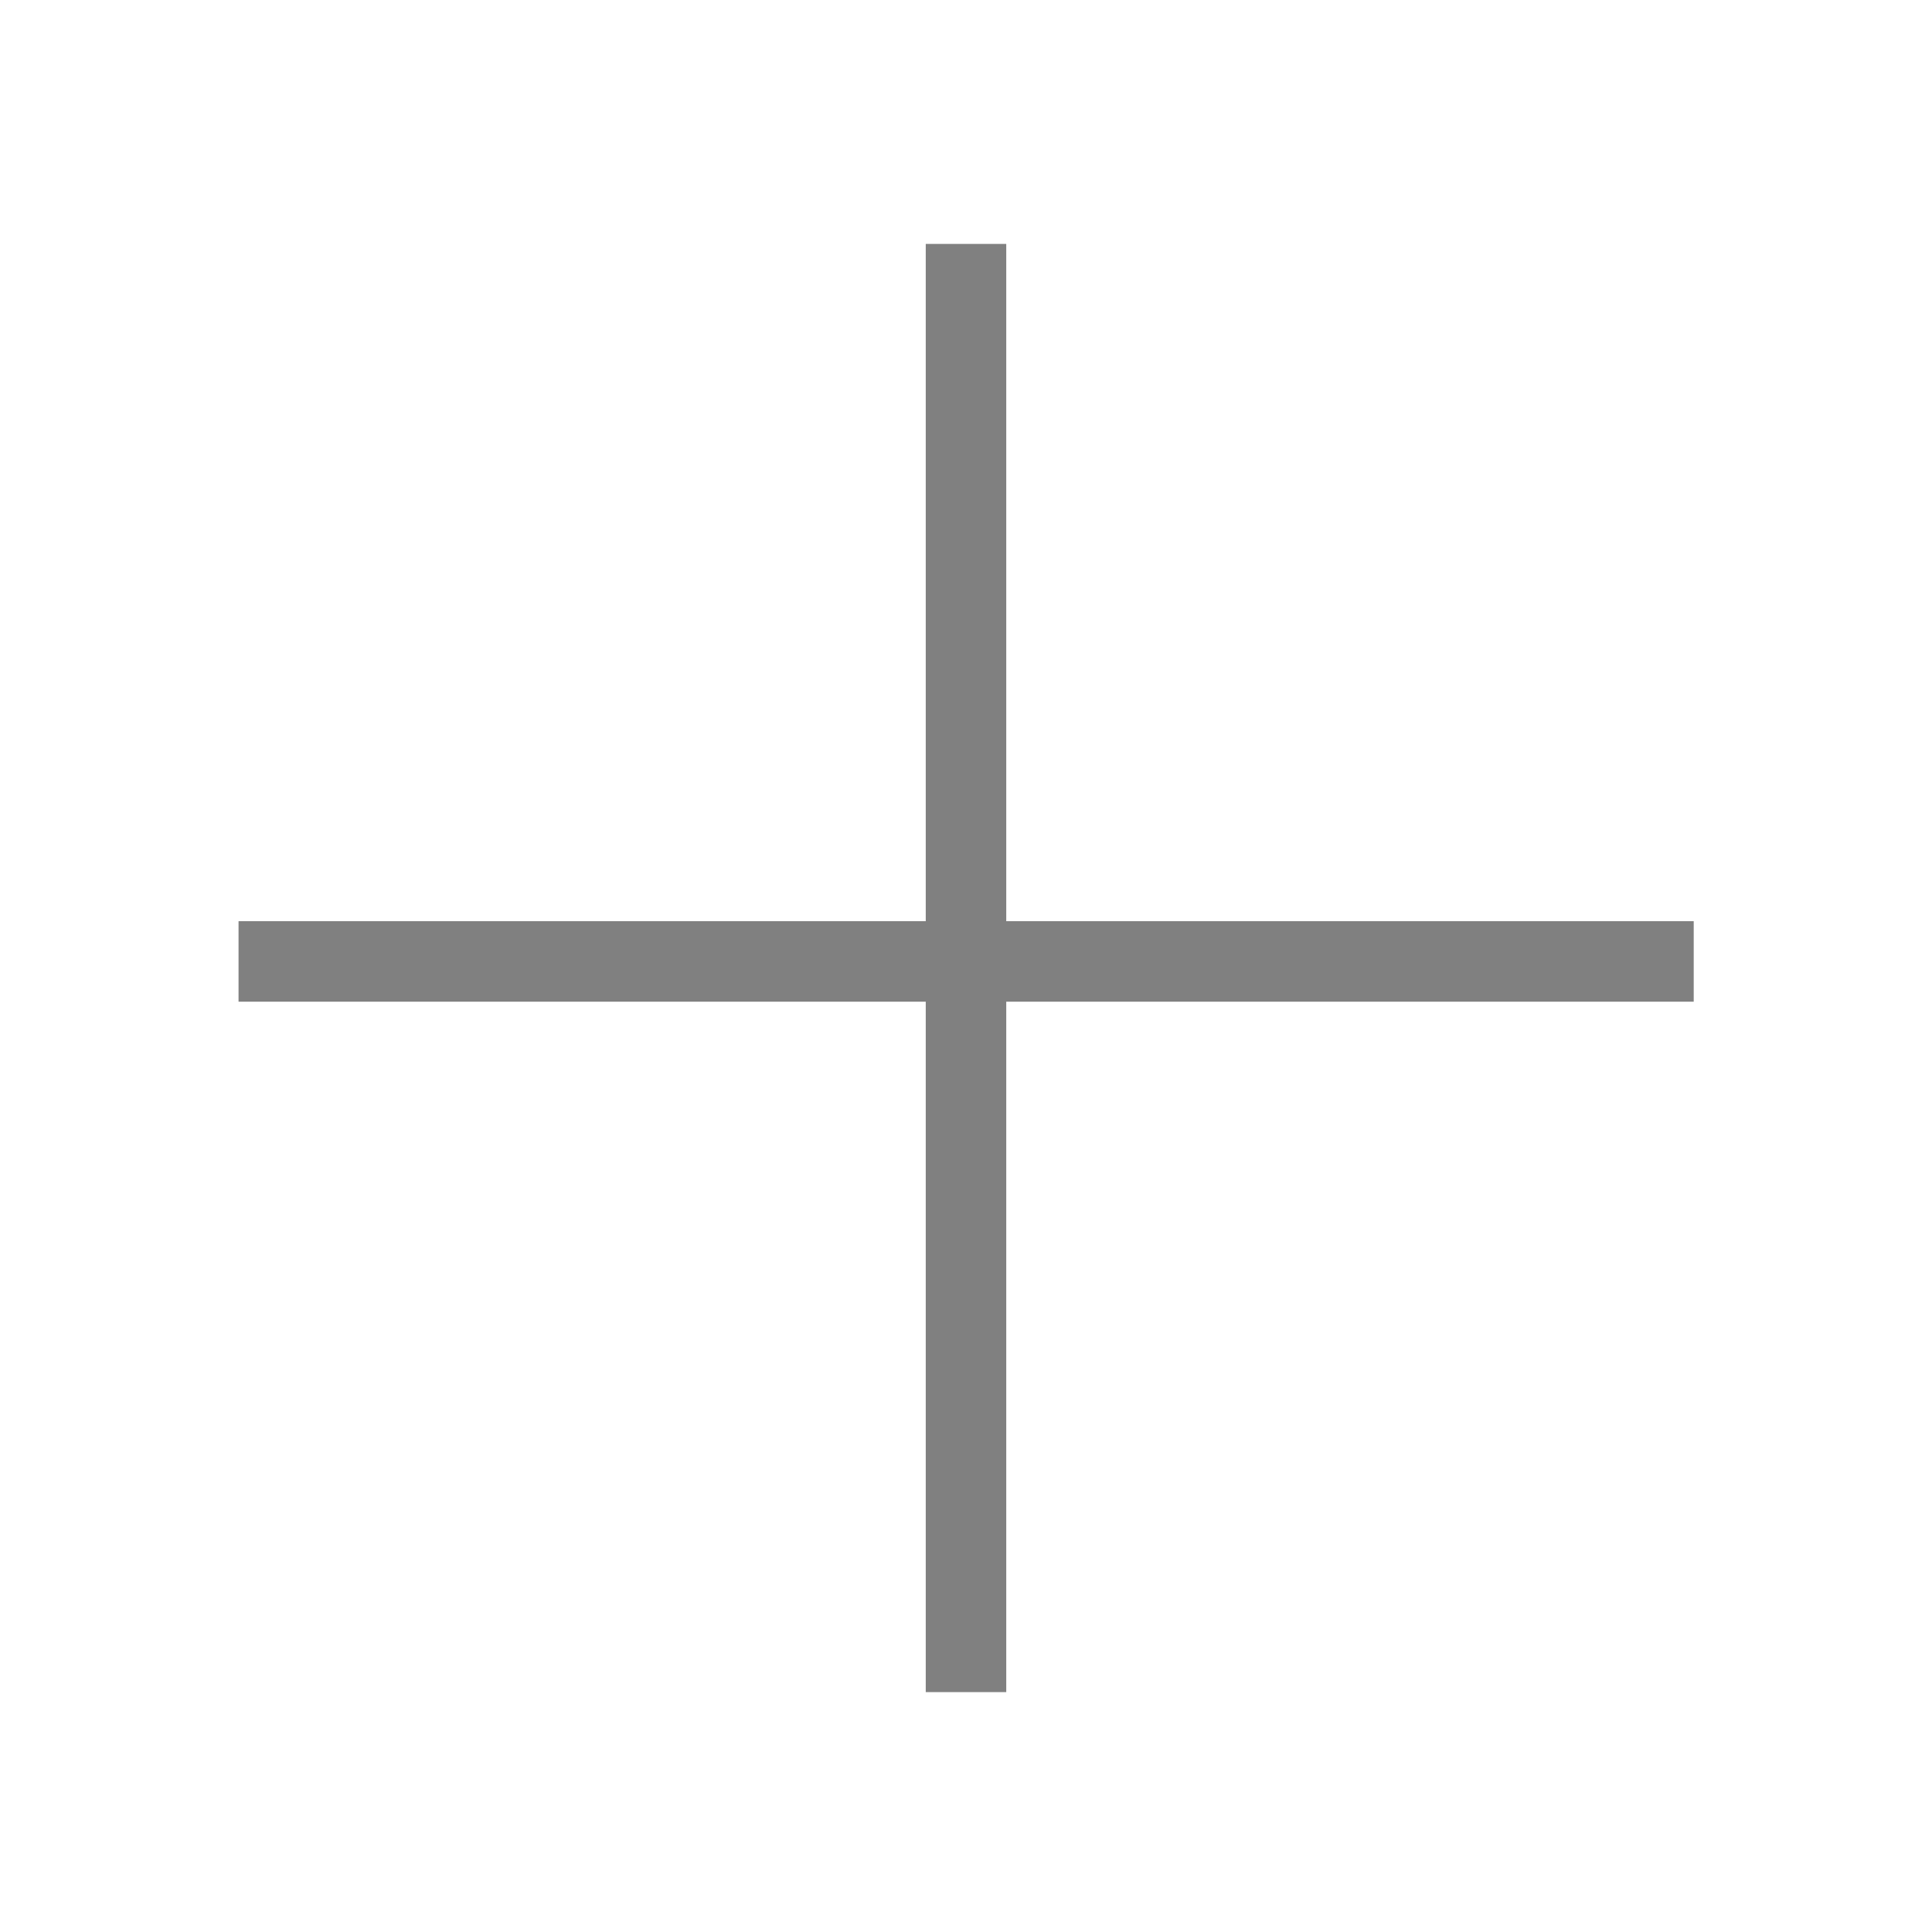 <svg xmlns="http://www.w3.org/2000/svg" viewBox="0 0 72 72"><title>m_003_new_thin</title><polygon points="63.12 34.33 37.5 34.33 37.5 9.09 34.5 9.09 34.5 34.33 8.89 34.33 8.89 37.33 34.5 37.33 34.5 63.06 37.5 63.06 37.5 37.33 63.12 37.33 63.12 34.33" fill="gray"/></svg>